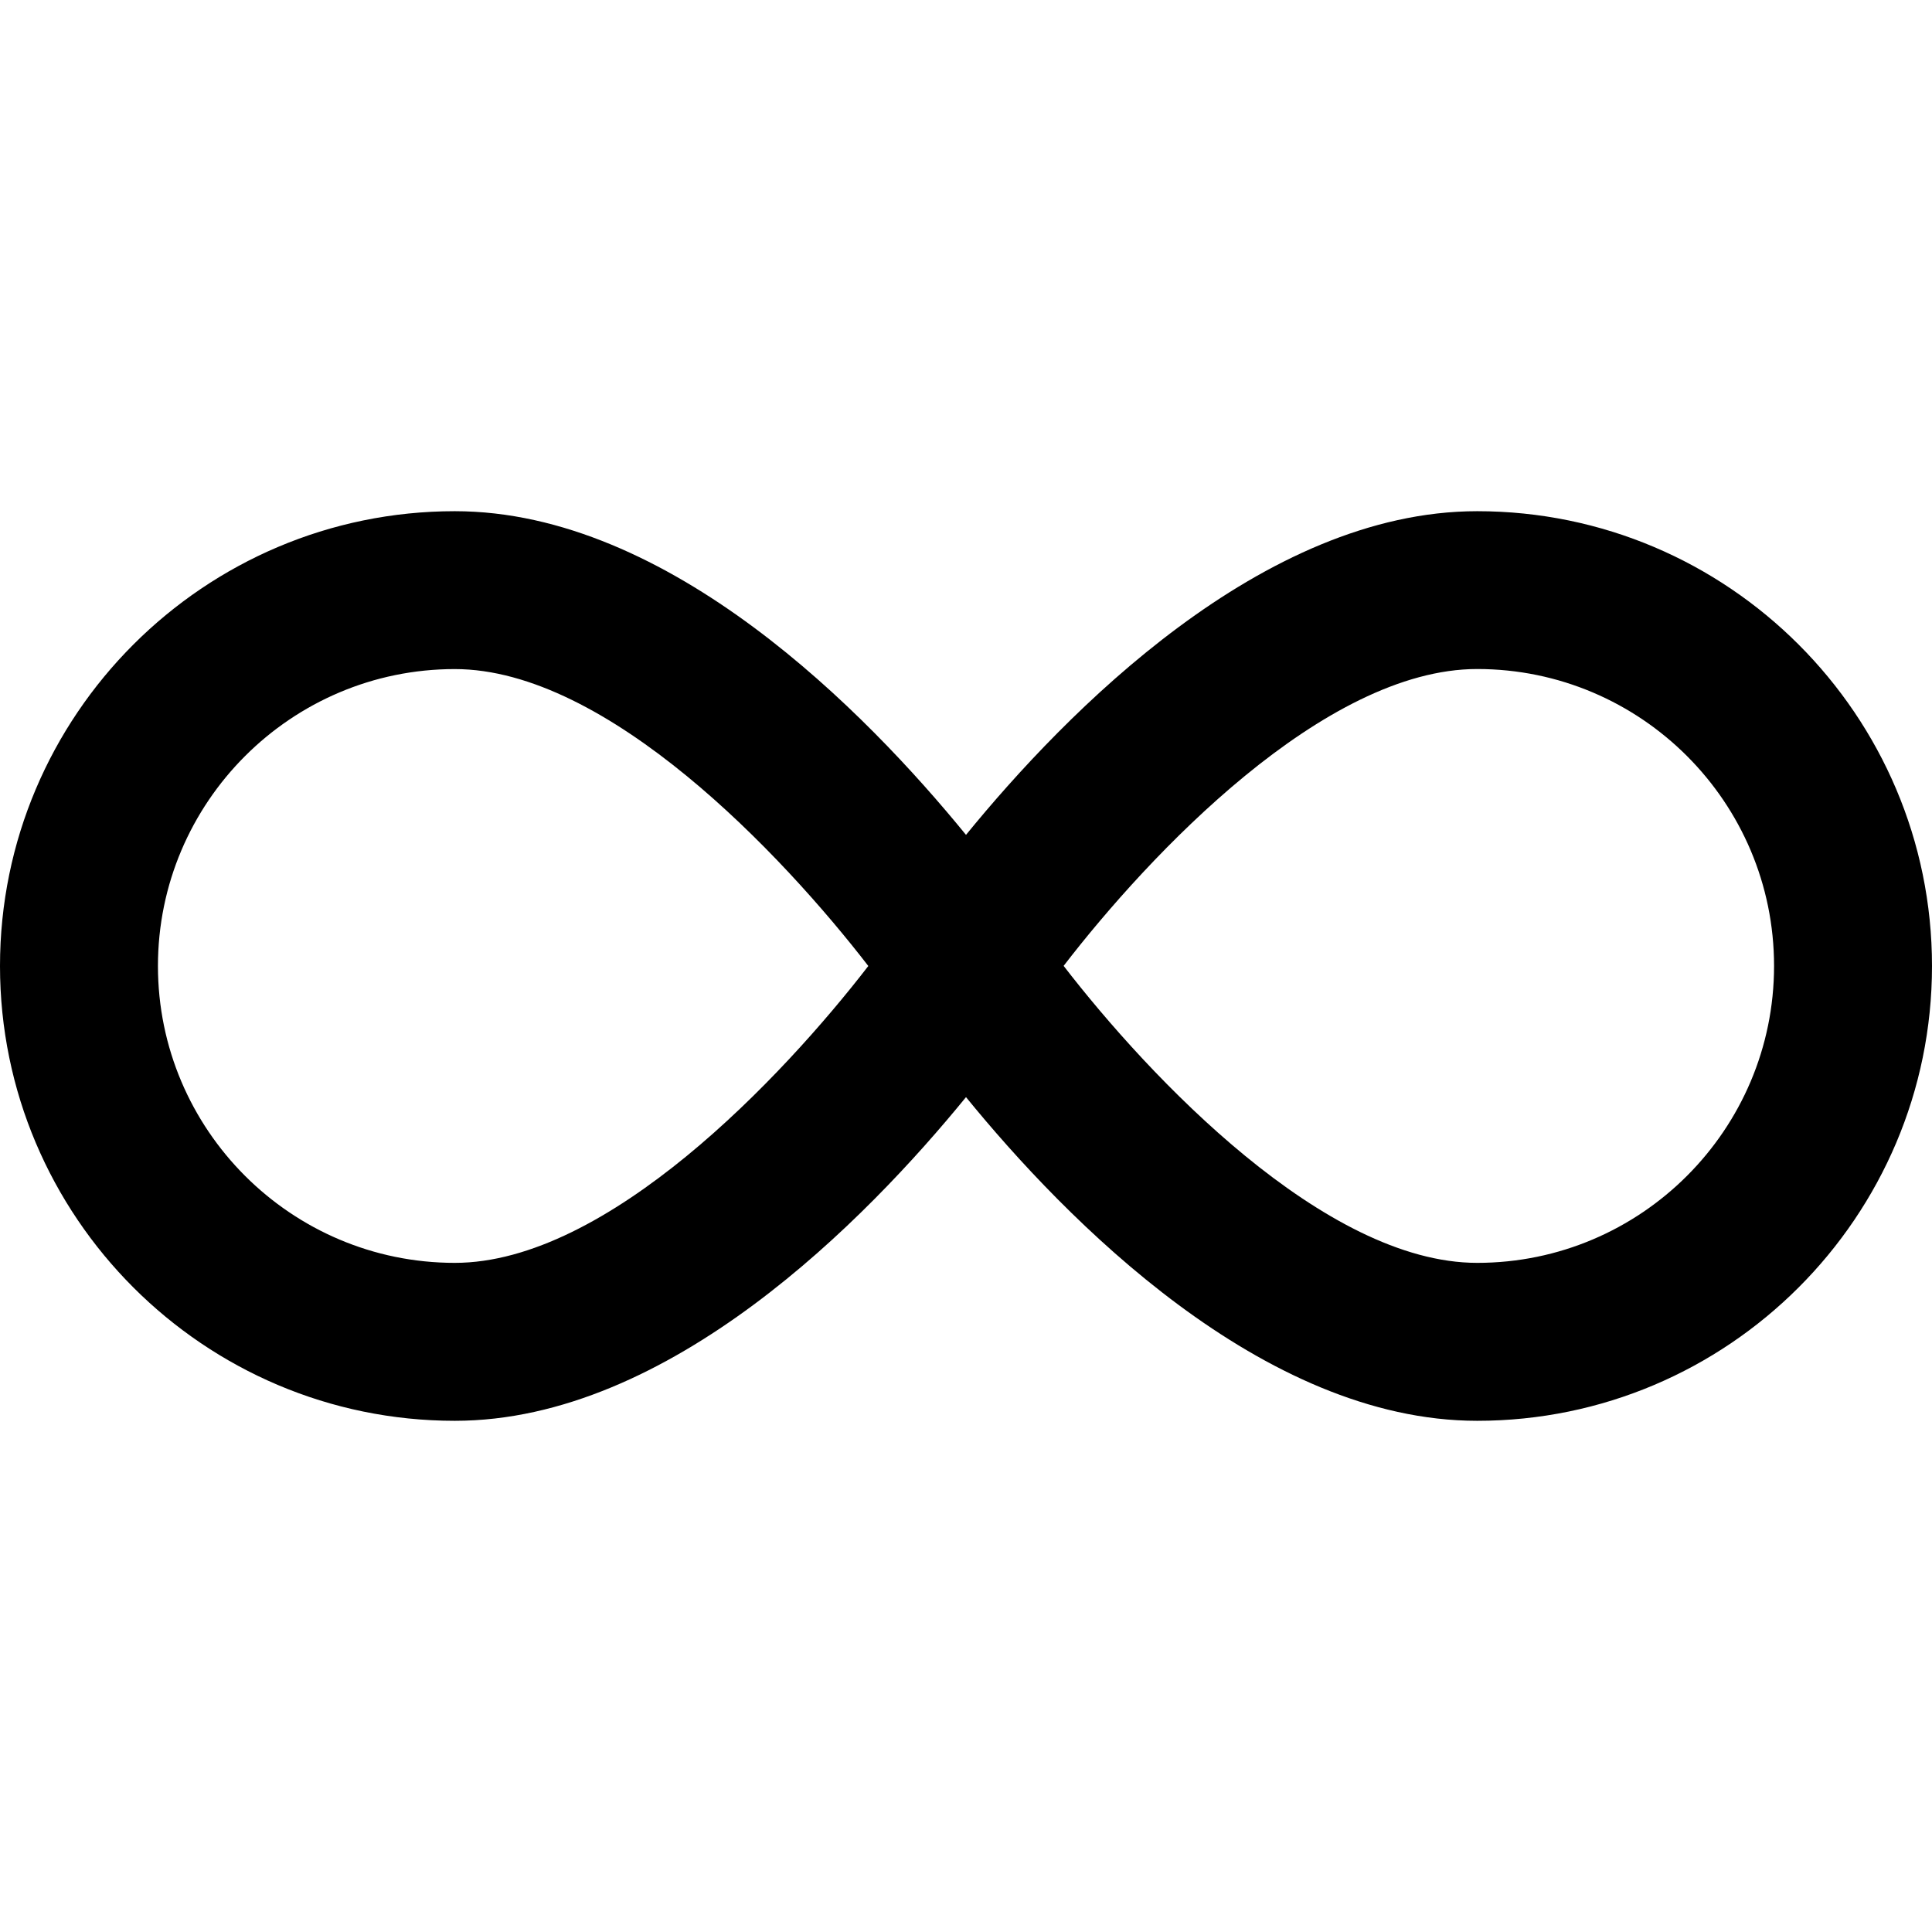 <?xml version="1.0" encoding="UTF-8" standalone="no"?>
<!-- Created with Inkscape (http://www.inkscape.org/) -->

<svg
   xmlns:dc="http://purl.org/dc/elements/1.1/"
   xmlns:cc="http://creativecommons.org/ns#"
   xmlns:rdf="http://www.w3.org/1999/02/22-rdf-syntax-ns#"
   xmlns:svg="http://www.w3.org/2000/svg"
   xmlns="http://www.w3.org/2000/svg"
   xmlns:sodipodi="http://sodipodi.sourceforge.net/DTD/sodipodi-0.dtd"
   xmlns:inkscape="http://www.inkscape.org/namespaces/inkscape"
   width="32px"
   height="32px"
   id="svg3441"
   version="1.1"
   inkscape:version="0.48.4 r9939"
   sodipodi:docname="2162.svg">
  <defs
     id="defs3443" />
  <sodipodi:namedview
     id="base"
     pagecolor="#ffffff"
     bordercolor="#666666"
     borderopacity="1.0"
     inkscape:pageopacity="0.0"
     inkscape:pageshadow="2"
     inkscape:zoom="11.197802"
     inkscape:cx="15.329734"
     inkscape:cy="16.100586"
     inkscape:current-layer="layer1"
     showgrid="true"
     inkscape:grid-bbox="true"
     inkscape:document-units="px"
     inkscape:window-width="1600"
     inkscape:window-height="848"
     inkscape:window-x="0"
     inkscape:window-y="0"
     inkscape:window-maximized="1" />
  <g
     id="layer1"
     inkscape:label="Layer 1"
     inkscape:groupmode="layer">
    <path
       d="M 24.467,8.467 C 20.91,8.467 17.648,11.807 16,13.828 14.352,11.807 11.09,8.467 7.533,8.467 3.379,8.467 0,11.846 0,16 c 0,4.154 3.379,7.533 7.533,7.533 3.557,0 6.819,-3.34 8.467,-5.361 1.647,2.021 4.909,5.361 8.467,5.361 C 28.62,23.533 32,20.154 32,16 32,11.846 28.62,8.467 24.467,8.467 z M 7.533,20.917 c -2.711,0 -4.917,-2.206 -4.917,-4.917 0,-2.712 2.206,-4.918 4.917,-4.918 2.526,0 5.43,3.079 6.849,4.918 -1.419,1.839 -4.323,4.917 -6.849,4.917 z m 16.934,0 c -2.527,0 -5.432,-3.081 -6.85,-4.919 1.415,-1.839 4.314,-4.917 6.85,-4.917 2.712,0 4.917,2.206 4.917,4.918 0,2.712 -2.205,4.918 -4.917,4.918 z"
       id="path257"
       inkscape:connector-curvature="0" />
  </g>
</svg>
